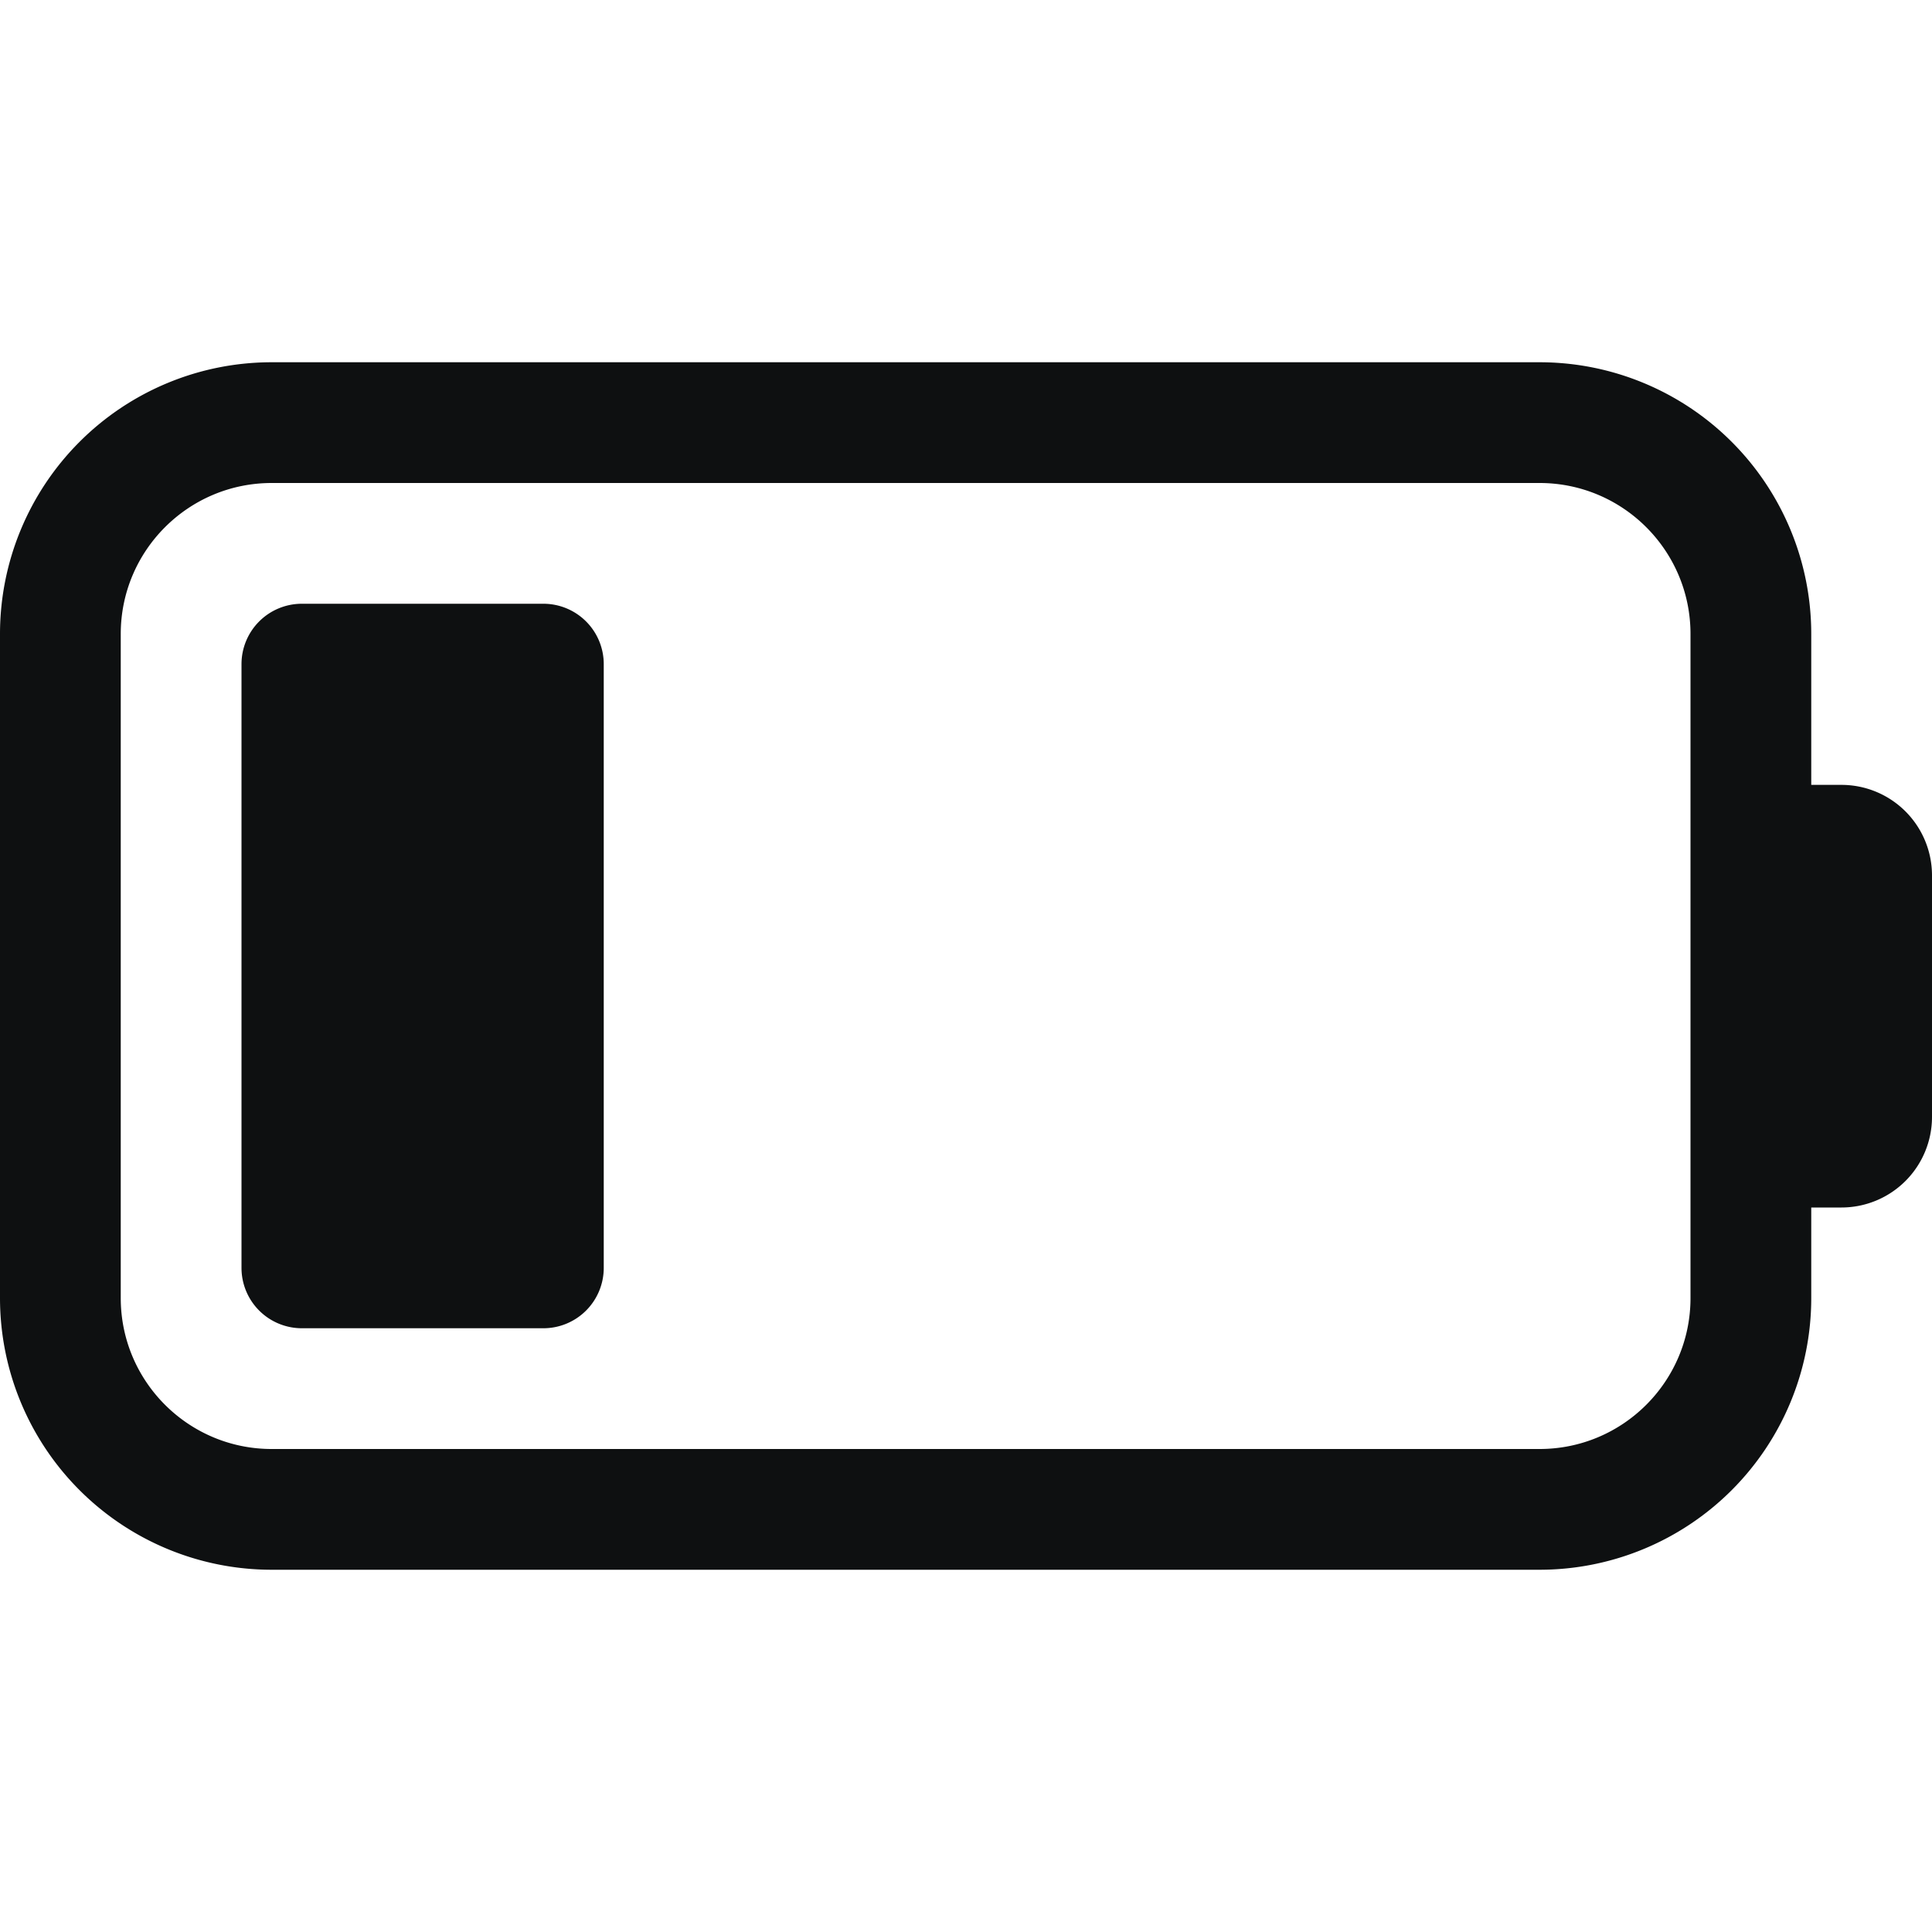 <svg xmlns="http://www.w3.org/2000/svg" fill="none" viewBox="0 0 16 16"><path fill="#0E1011" fill-rule="evenodd" d="M2.25 4C1.56 4 1 4.56 1 5.25v5.5c0 .69.56 1.25 1.25 1.25h10.5c.69 0 1.25-.56 1.25-1.25v-5.5C14 4.56 13.44 4 12.75 4zM0 5.25A2.25 2.25 0 0 1 2.25 3h10.5A2.25 2.25 0 0 1 15 5.25V6.5h.25a.75.75 0 0 1 .75.75v2a.75.75 0 0 1-.75.75H15v.75A2.25 2.25 0 0 1 12.75 13H2.25A2.25 2.25 0 0 1 0 10.75z" clip-rule="evenodd"/><path fill="#0E1011" d="M2 5.5a.5.5 0 0 1 .5-.5h2a.5.5 0 0 1 .5.5v5a.5.5 0 0 1-.5.5h-2a.5.5 0 0 1-.5-.5z"/></svg>